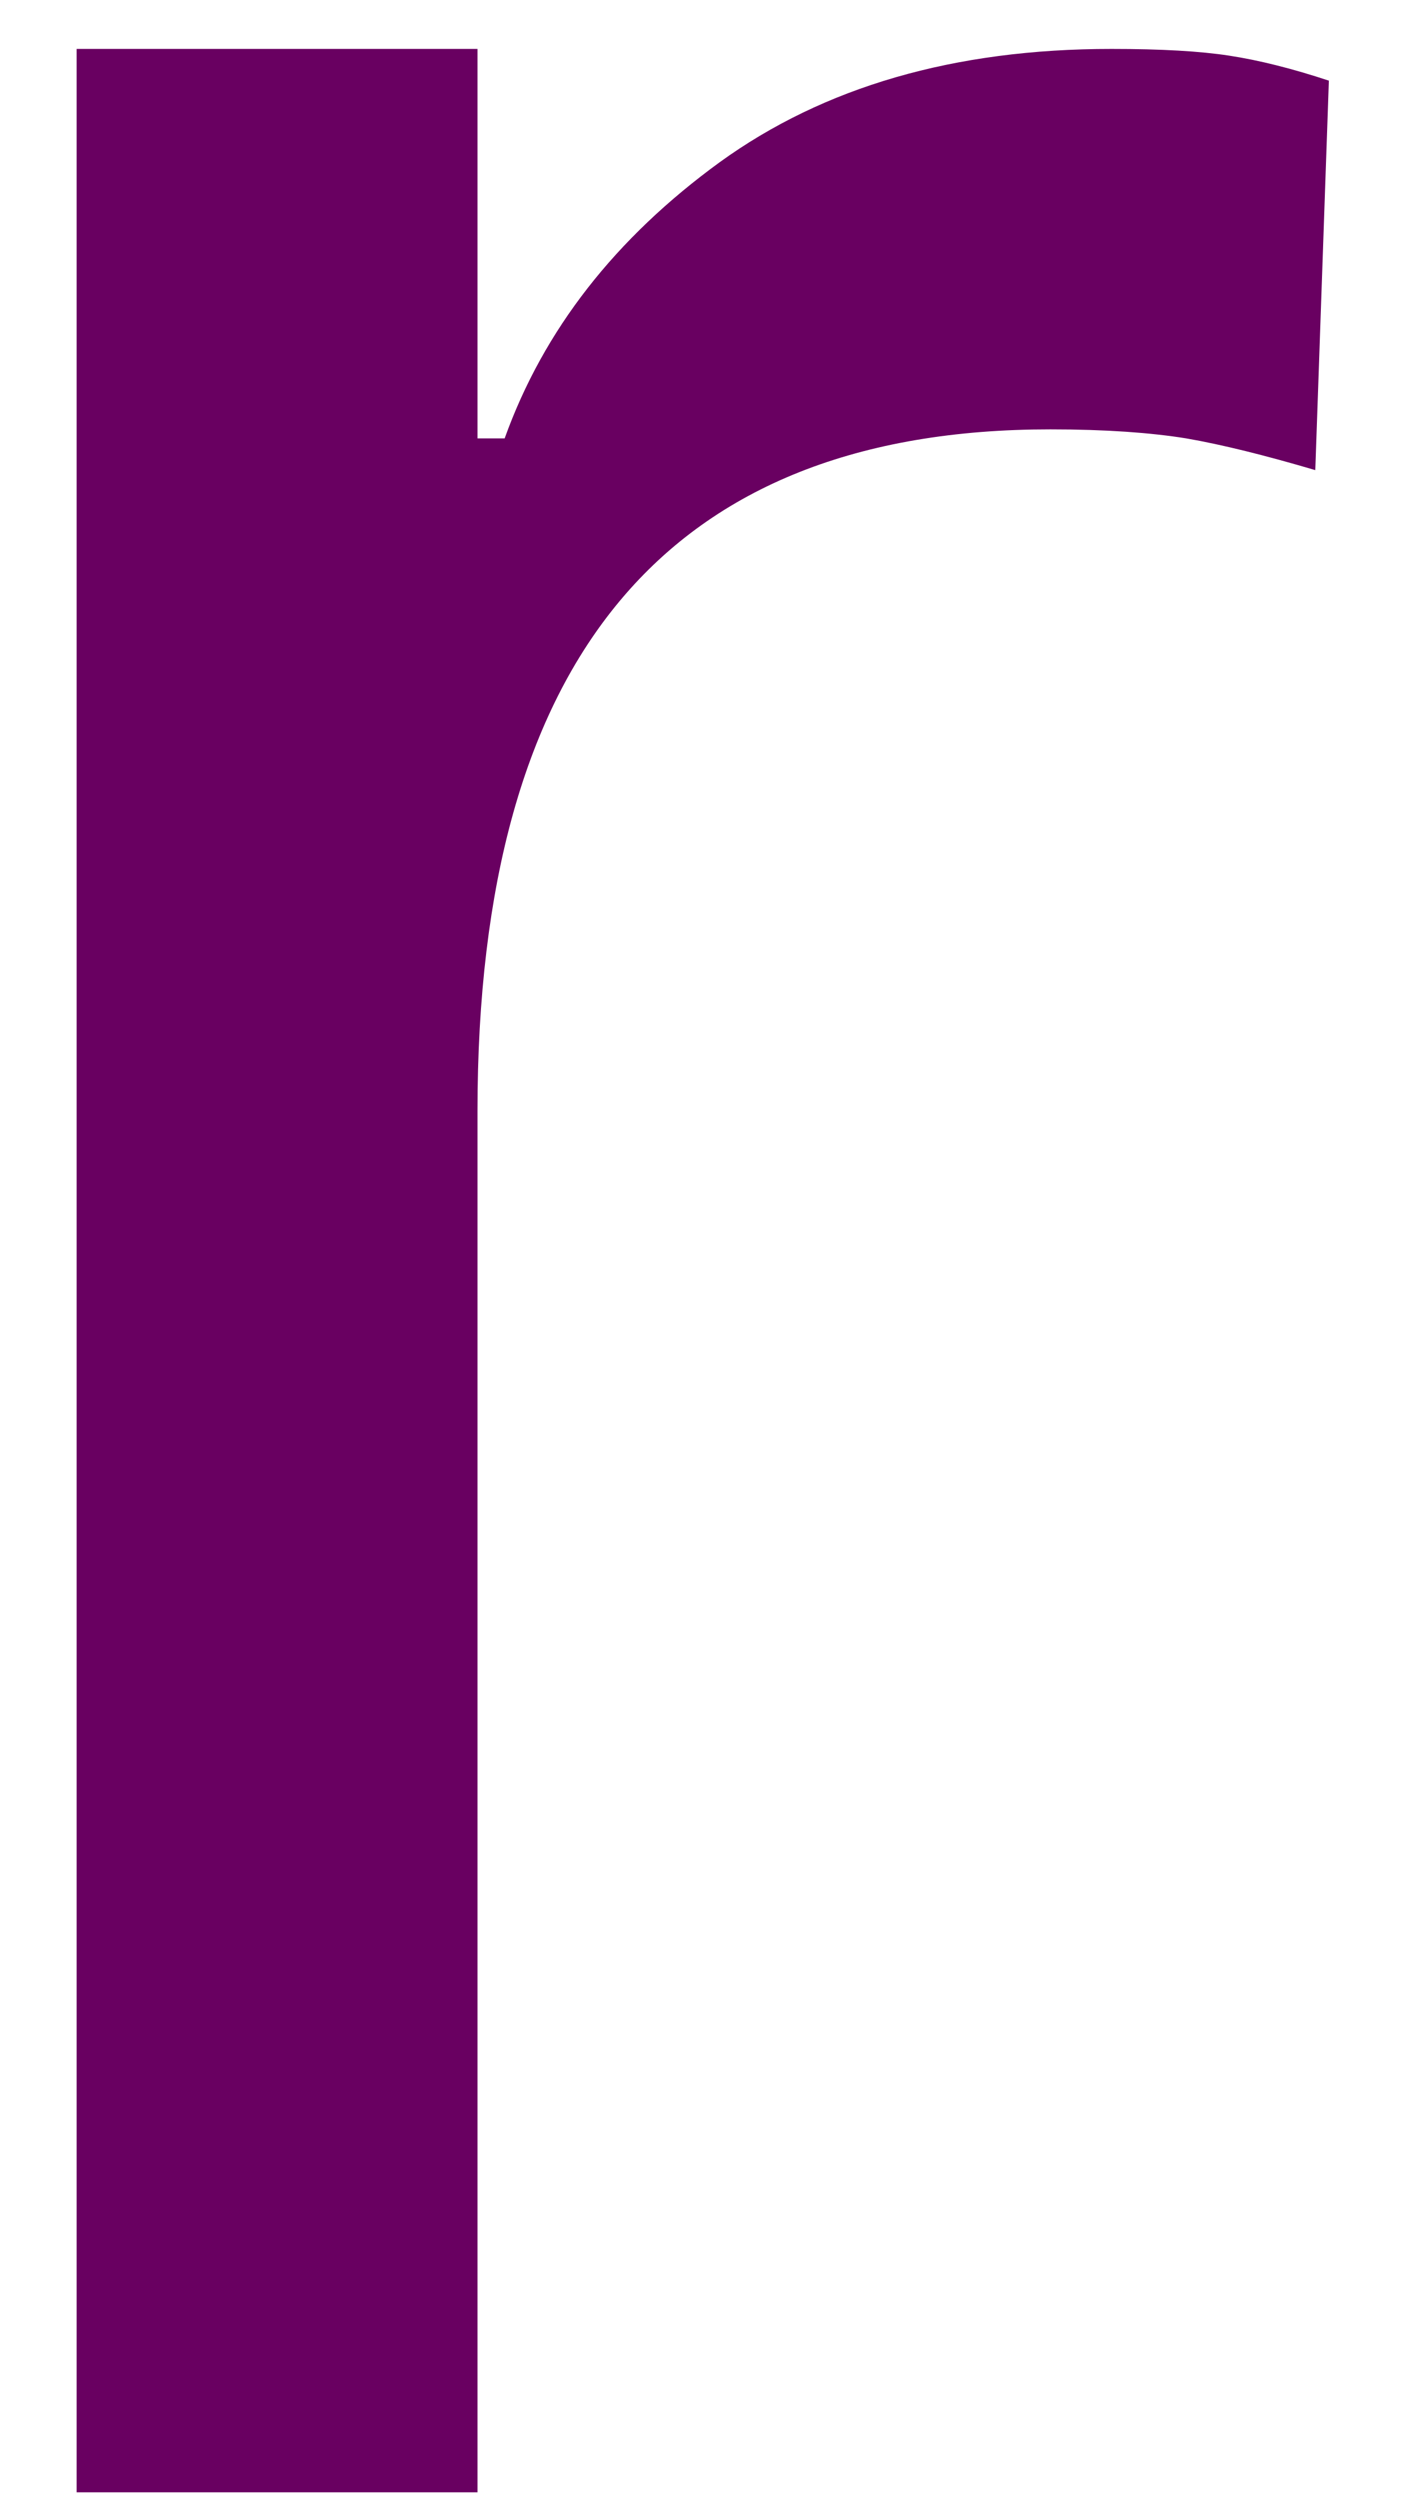 <svg width="13" height="23" viewBox="0 0 13 23" fill="none" xmlns="http://www.w3.org/2000/svg">
<path d="M0.705 0.45H4.393V4.033H4.643C5.002 3.033 5.663 2.19 6.622 1.492C7.58 0.799 8.778 0.45 10.226 0.45C10.684 0.45 11.044 0.471 11.309 0.512C11.585 0.554 11.893 0.632 12.226 0.742L12.101 4.325C11.643 4.19 11.247 4.091 10.913 4.033C10.591 3.981 10.174 3.95 9.663 3.95C6.148 3.95 4.393 6.044 4.393 10.221V22.929H0.705V0.45Z" fill="#690061"/>
</svg>
